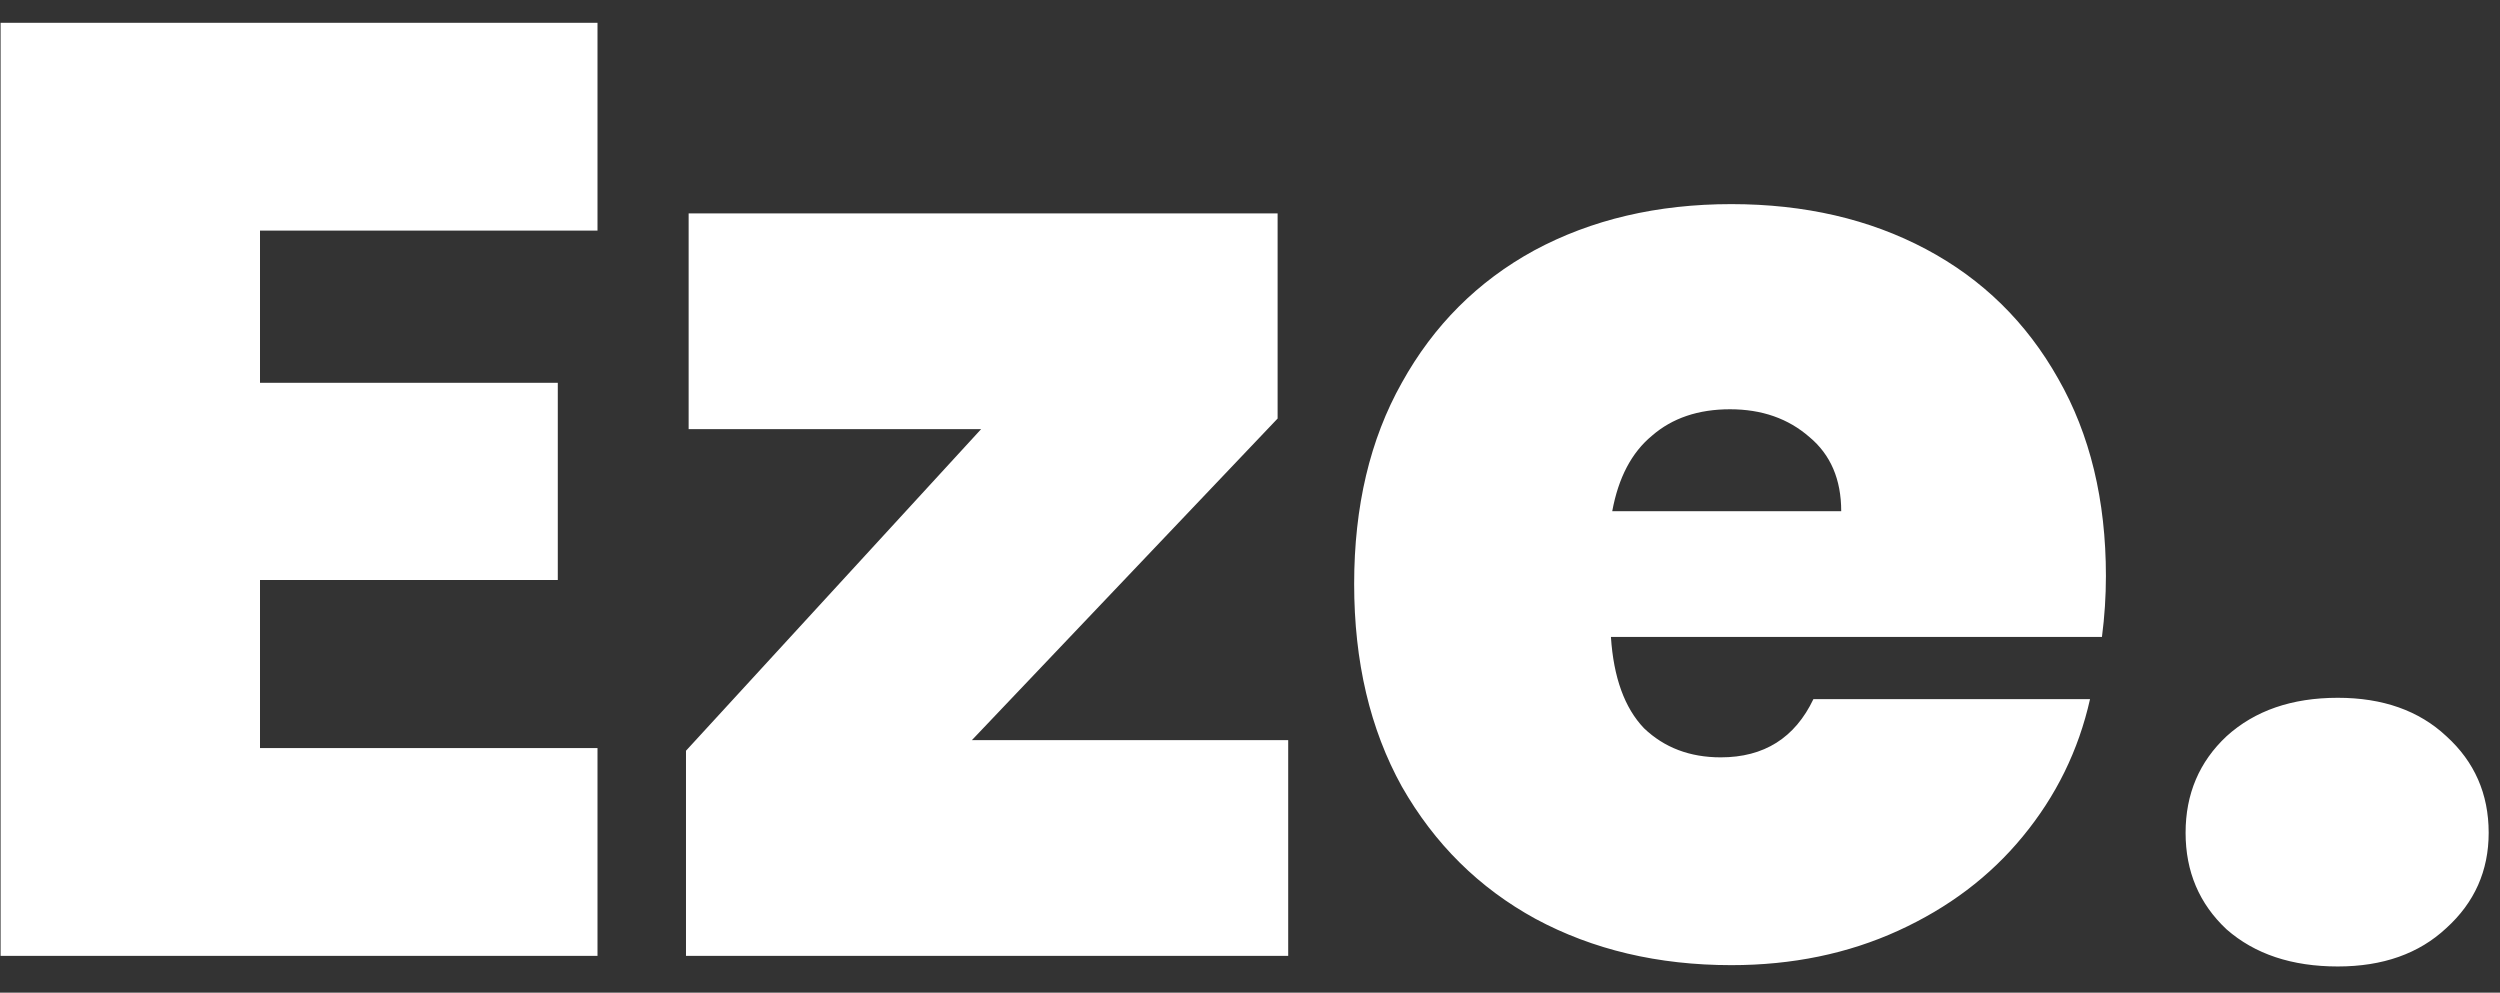<svg width="68" height="27" viewBox="0 0 68 27" fill="none" xmlns="http://www.w3.org/2000/svg">
<rect x="0" y="0" width="68" height="27" fill="#333333" stroke="none"/>
<path d="M7.072 6.272V10.412H15.172V15.776H7.072V20.348H16.252V26H0.016V0.62H16.252V6.272H7.072ZM26.435 20.132H35.039V26H18.659V20.42L26.687 11.672H18.731V5.804H34.751V11.384L26.435 20.132ZM57.281 15.668C57.281 16.22 57.245 16.772 57.173 17.324H43.817C43.889 18.428 44.189 19.256 44.717 19.808C45.269 20.336 45.965 20.6 46.805 20.6C47.981 20.6 48.821 20.072 49.325 19.016H56.849C56.537 20.408 55.925 21.656 55.013 22.76C54.125 23.84 52.997 24.692 51.629 25.316C50.261 25.94 48.749 26.252 47.093 26.252C45.101 26.252 43.325 25.832 41.765 24.992C40.229 24.152 39.017 22.952 38.129 21.392C37.265 19.832 36.833 17.996 36.833 15.884C36.833 13.772 37.265 11.948 38.129 10.412C38.993 8.852 40.193 7.652 41.729 6.812C43.289 5.972 45.077 5.552 47.093 5.552C49.085 5.552 50.849 5.96 52.385 6.776C53.921 7.592 55.121 8.768 55.985 10.304C56.849 11.816 57.281 13.604 57.281 15.668ZM50.081 13.904C50.081 13.04 49.793 12.368 49.217 11.888C48.641 11.384 47.921 11.132 47.057 11.132C46.193 11.132 45.485 11.372 44.933 11.852C44.381 12.308 44.021 12.992 43.853 13.904H50.081ZM63.588 26.288C62.34 26.288 61.332 25.952 60.564 25.28C59.82 24.584 59.448 23.708 59.448 22.652C59.448 21.596 59.82 20.72 60.564 20.024C61.332 19.328 62.34 18.98 63.588 18.98C64.812 18.98 65.796 19.328 66.54 20.024C67.308 20.72 67.692 21.596 67.692 22.652C67.692 23.684 67.308 24.548 66.54 25.244C65.796 25.94 64.812 26.288 63.588 26.288Z" fill="white"/>
</svg>
